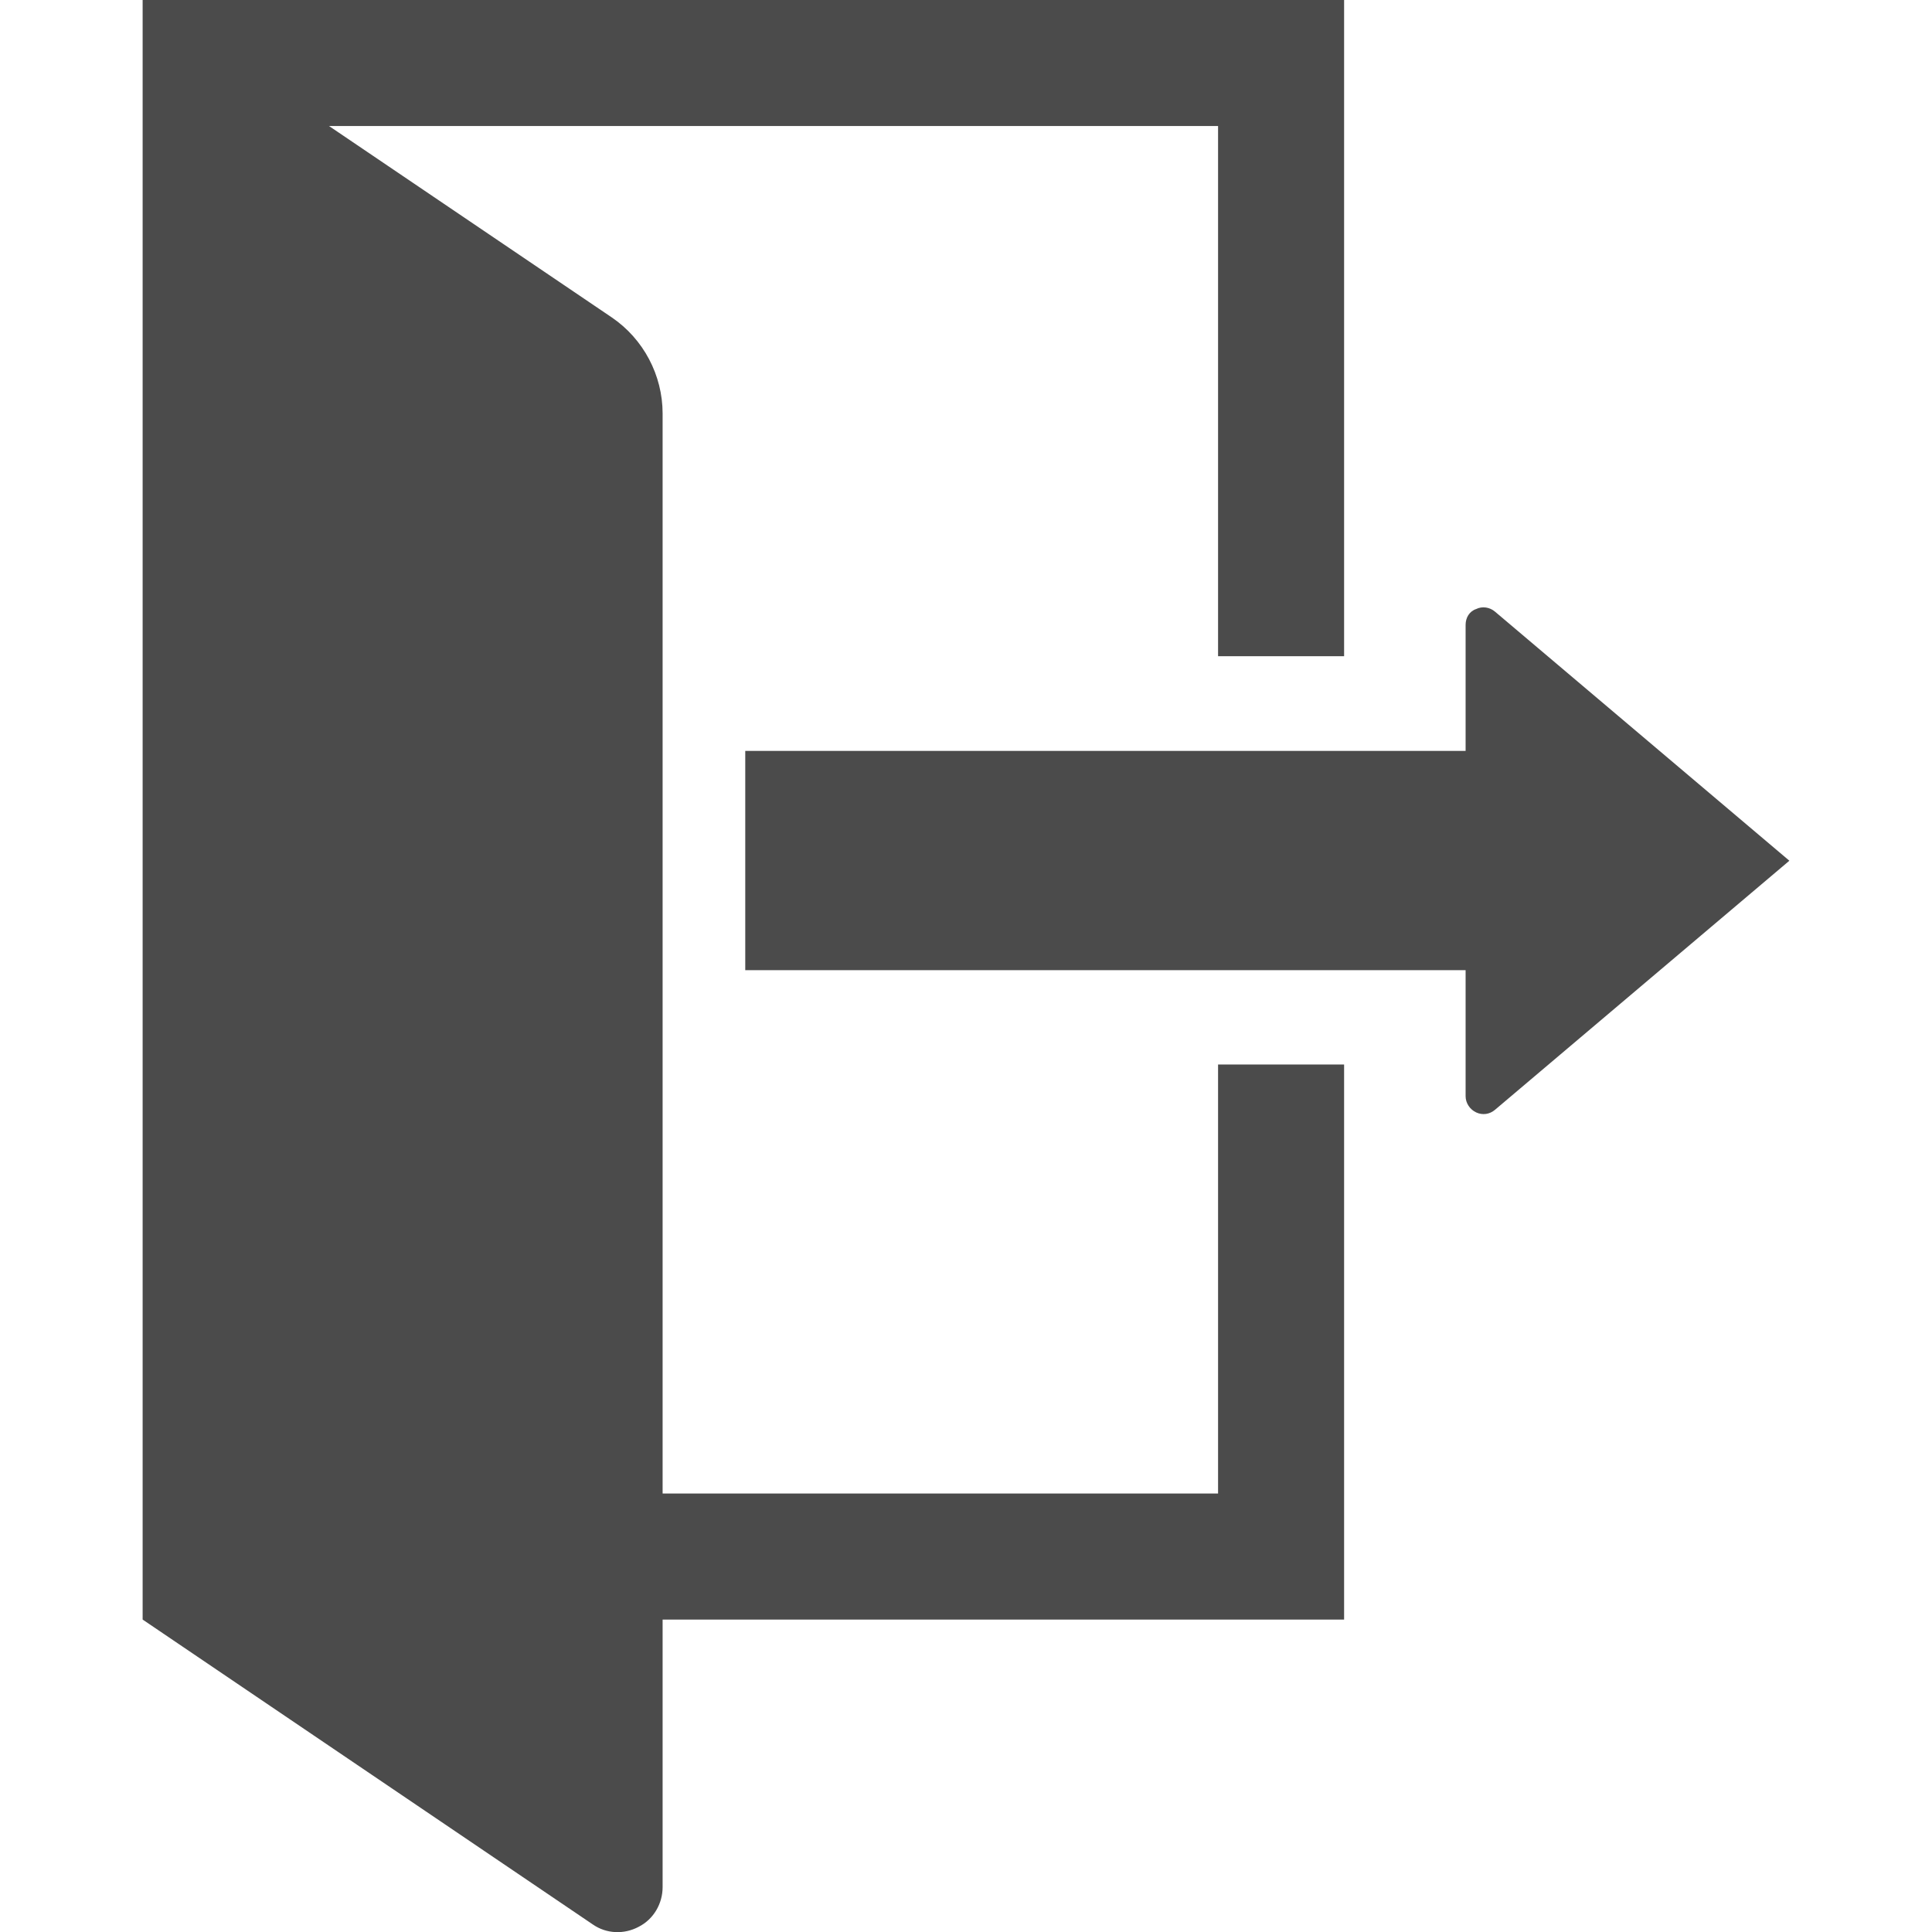 <?xml version="1.0" encoding="utf-8"?>
<!-- Generator: Adobe Illustrator 27.2.0, SVG Export Plug-In . SVG Version: 6.00 Build 0)  -->
<svg version="1.1" id="_x32_" xmlns="http://www.w3.org/2000/svg" xmlns:xlink="http://www.w3.org/1999/xlink" x="0px" y="0px"
	 viewBox="0 0 512 512" style="enable-background:new 0 0 512 512;" xml:space="preserve">
<style type="text/css">
	.st0{fill:#4B4B4B;}
</style>
<g>
	<path class="st0" d="M37.8,0v429.2L157.1,510c3.6,2.5,8.3,2.7,12.2,0.6c3.9-2,6.3-6.1,6.3-10.5v-70.9h180.6V282.1h-33.4v113.7
		H175.6l0-286.2c0-10.2-5.1-19.8-13.5-25.5L87.2,33.4h235.6v140.5h33.4V0L37.8,0z"/>
	<path class="st0" d="M388.4,165.6v33.4H197.5l0,58.1h190.9v33.4c0,1.8,1.1,3.5,2.8,4.3c1.7,0.8,3.6,0.5,5-0.7l78-66l-78-66
		c-1.4-1.2-3.4-1.5-5-0.7C389.4,162,388.4,163.7,388.4,165.6L388.4,165.6z"/>
</g>
</svg>
